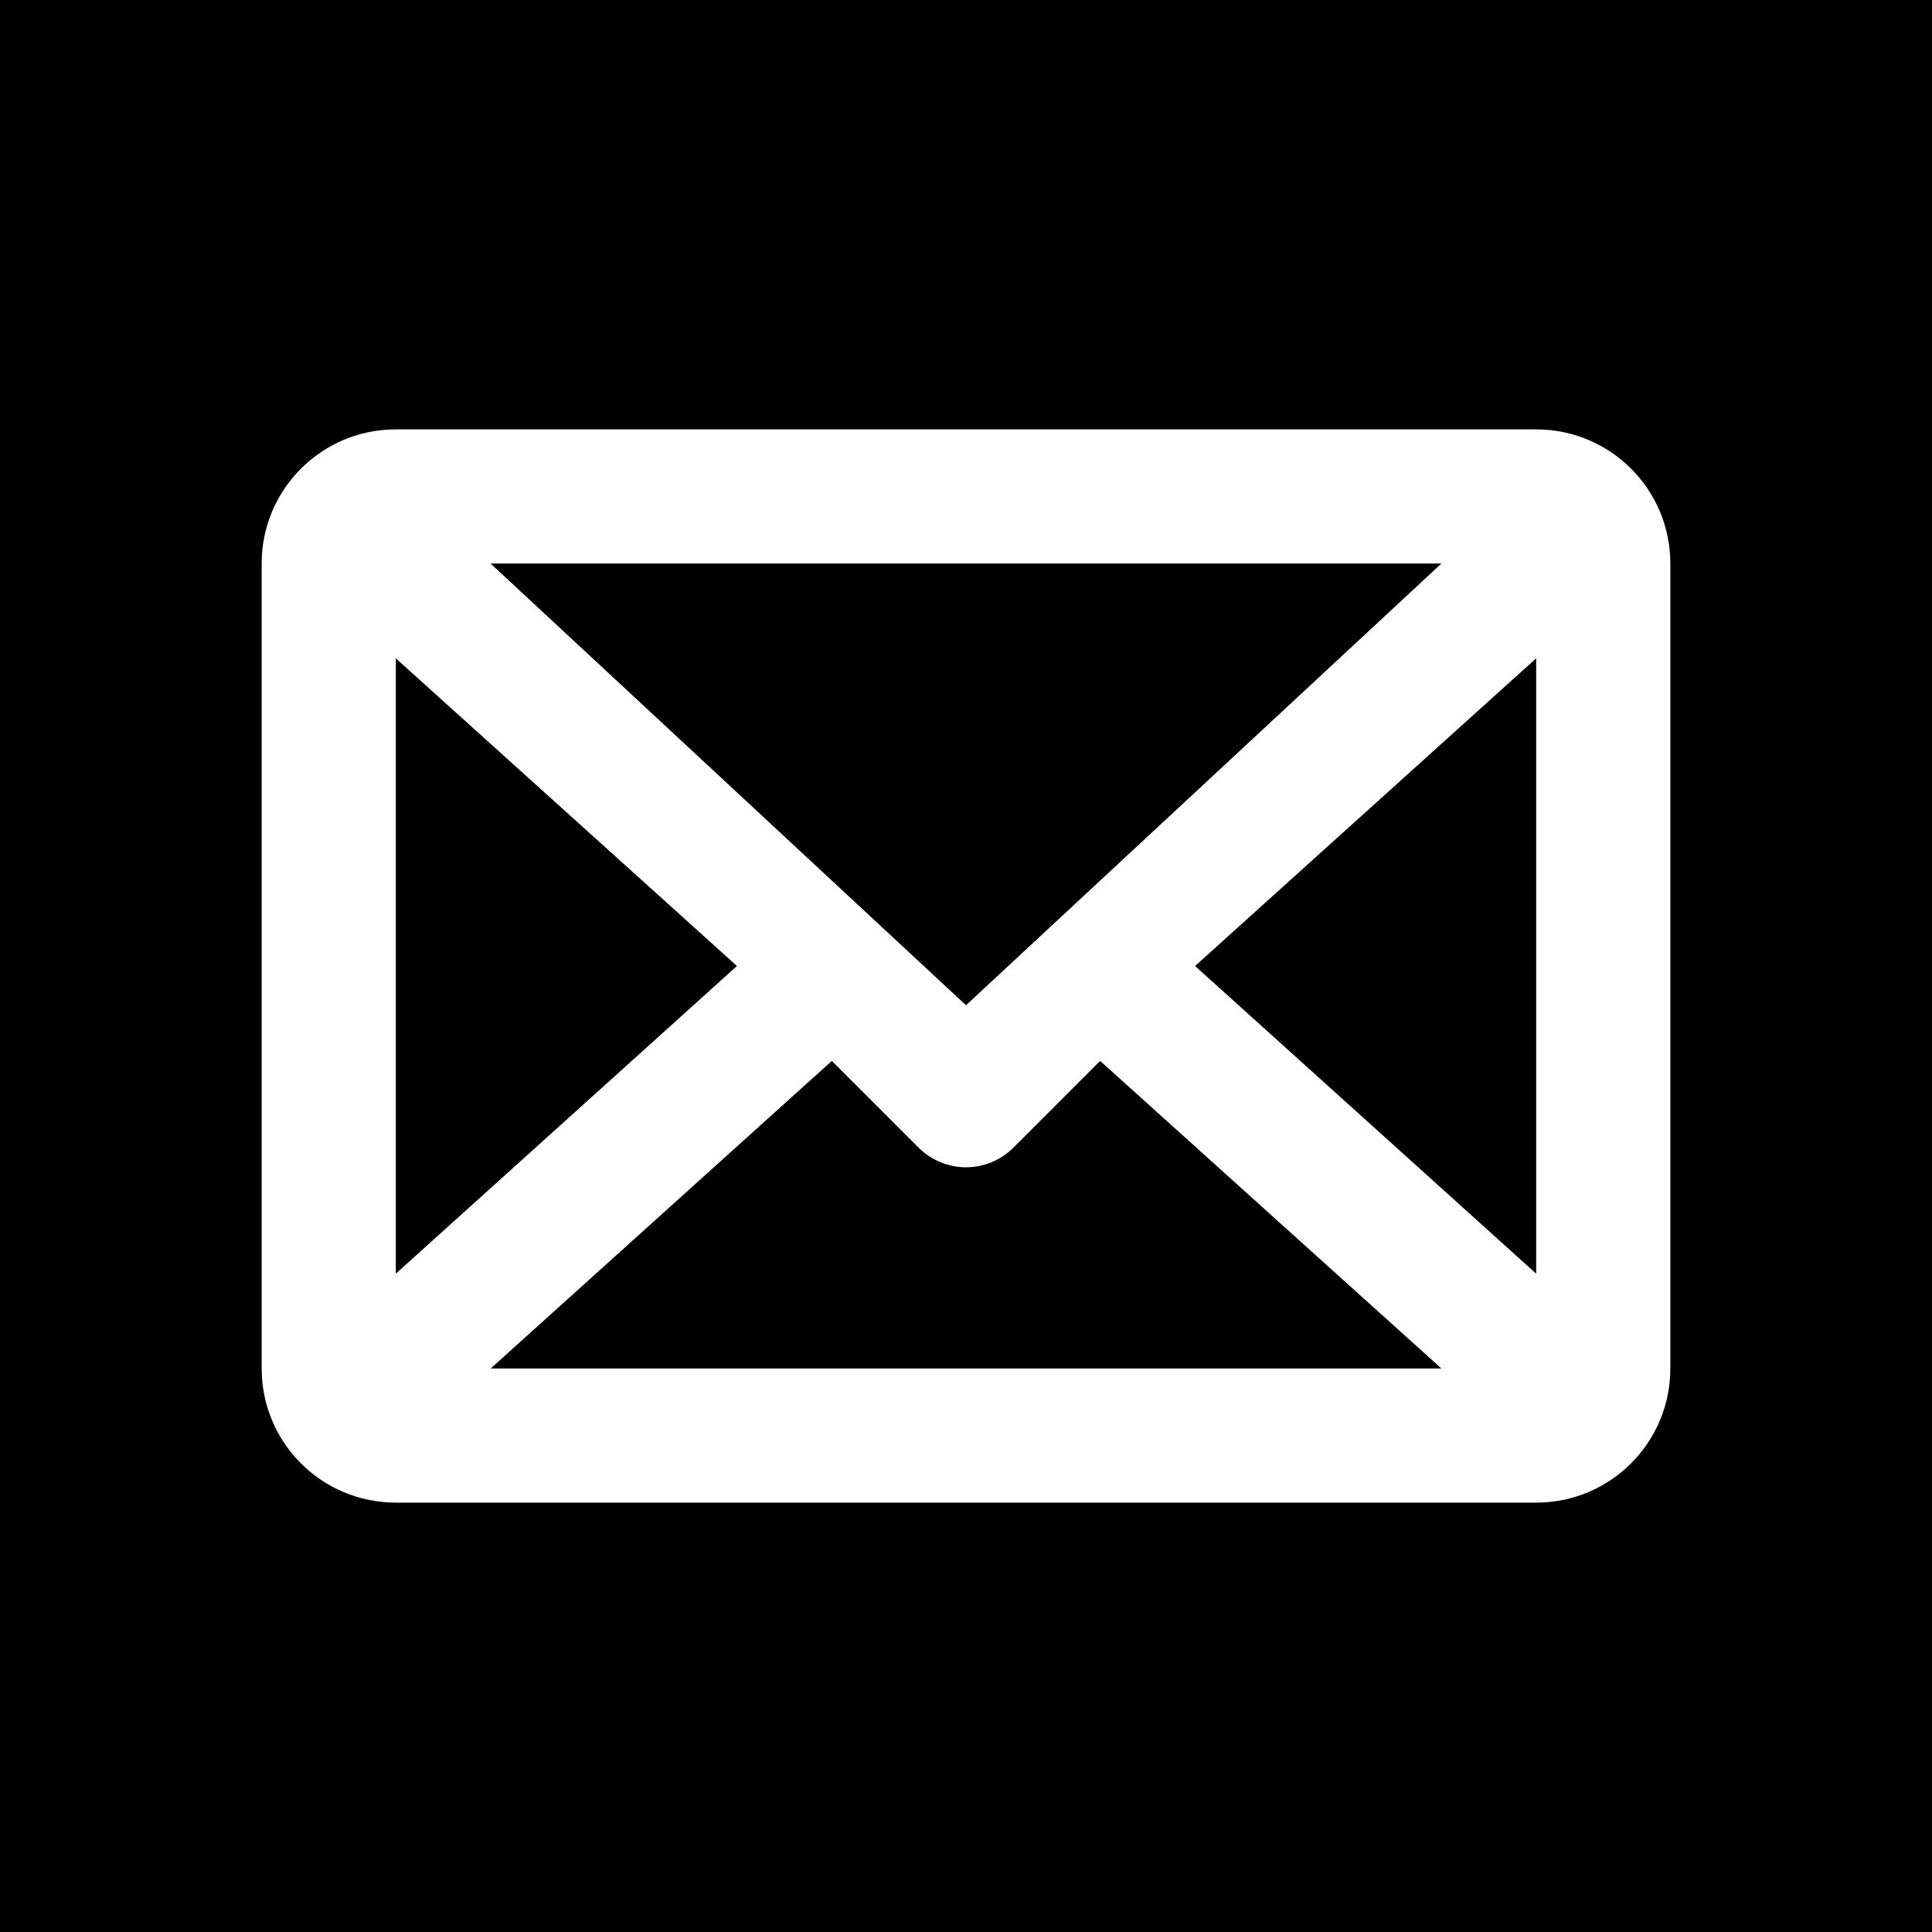 <!-- eslint-disable max-len -->
<svg viewBox="0 0 16 16">
    <path d="M3.278 5.452L6.103 8L3.278 10.548V5.452Z M9.111 8.786L11.937 11.333H4.064L6.889 8.786L7.607 9.504C7.711 9.608 7.853 9.667 8 9.667C8.147 9.667 8.289 9.608 8.393 9.504L9.111 8.786Z M12.722 10.548L9.897 8L12.722 5.452V10.548Z M8 8.325L4.063 4.667H11.937L8 8.325Z M0 0H16V16H0V0ZM12.722 3.556H3.278C2.664 3.556 2.167 4.053 2.167 4.667V11.333C2.167 11.947 2.664 12.444 3.278 12.444H12.722C13.336 12.444 13.833 11.947 13.833 11.333V4.667C13.833 4.053 13.336 3.556 12.722 3.556Z" />
</svg>
